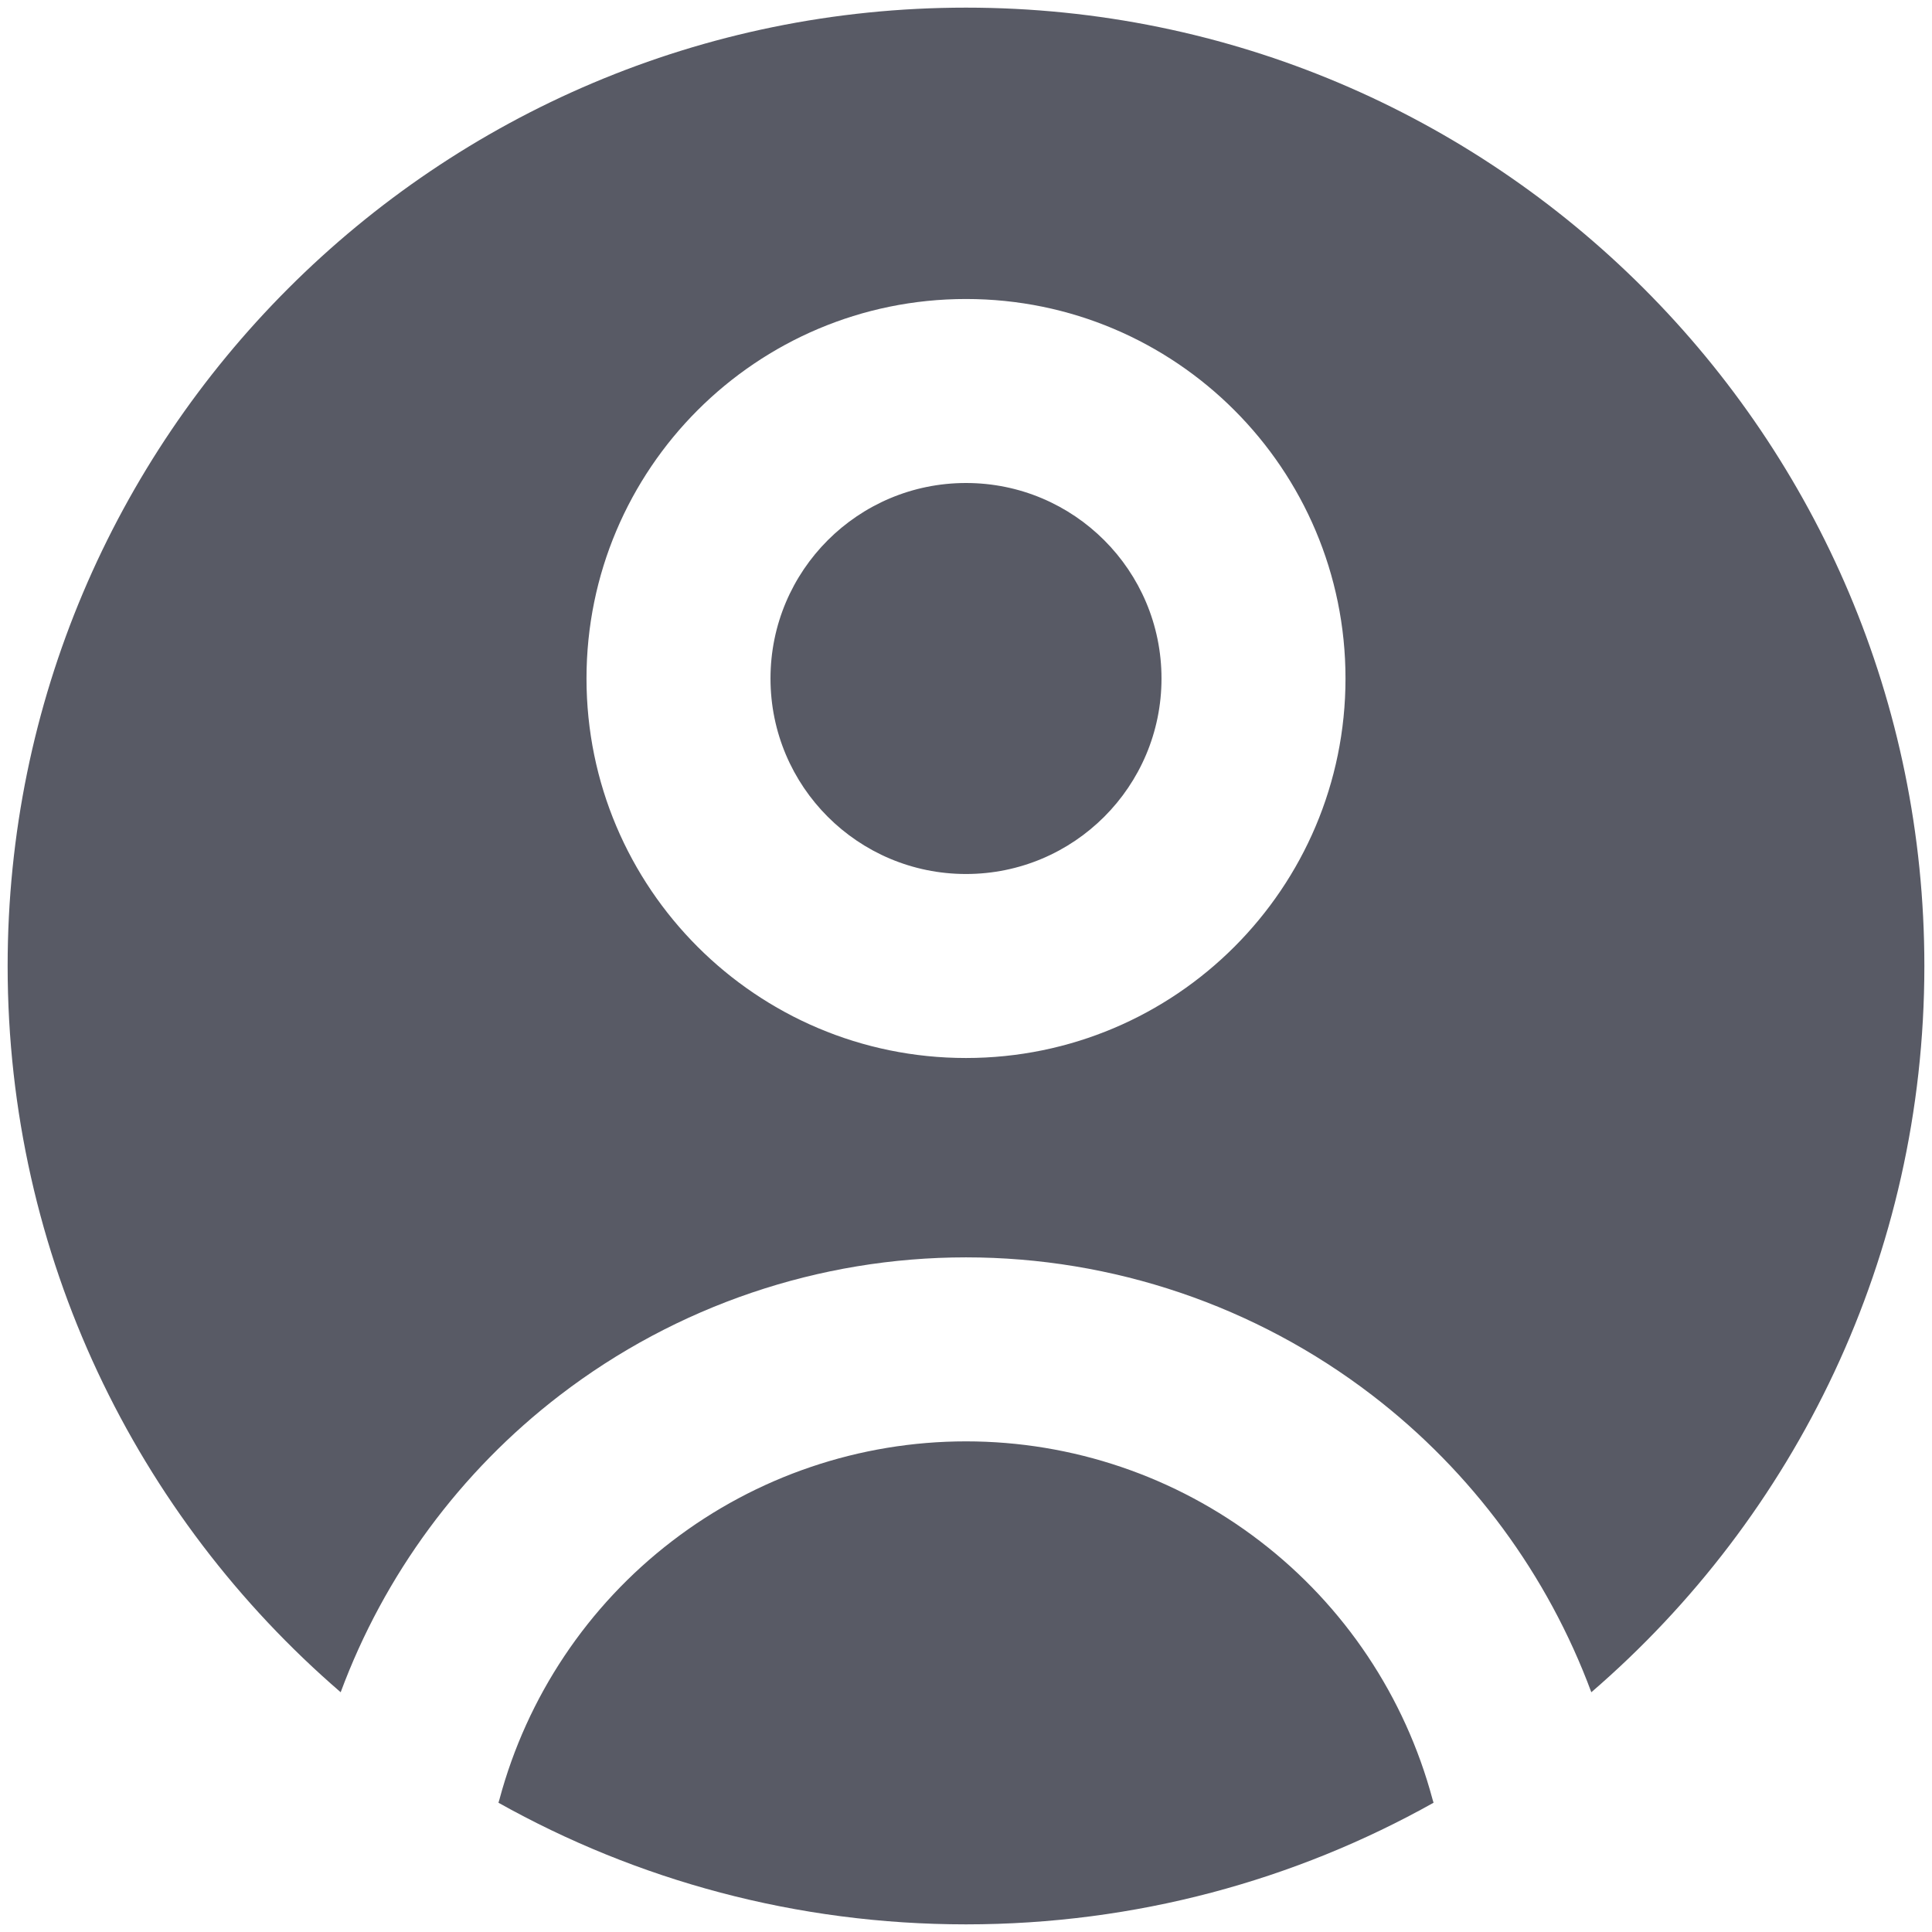 <svg width="21" height="21" viewBox="0 0 21 21" fill="none" xmlns="http://www.w3.org/2000/svg">
<path fill-rule="evenodd" clip-rule="evenodd" d="M0.083 10.5C0.083 4.747 4.747 0.083 10.5 0.083C16.253 0.083 20.917 4.747 20.917 10.5C20.917 13.656 19.513 16.484 17.297 18.394C16.824 17.119 16 15.998 14.914 15.165C13.647 14.193 12.096 13.667 10.5 13.667C8.904 13.667 7.353 14.193 6.086 15.165C5 15.998 4.176 17.119 3.703 18.394C1.487 16.484 0.083 13.656 0.083 10.5ZM15.571 19.558C15.574 19.57 15.578 19.583 15.582 19.595C14.079 20.437 12.345 20.917 10.5 20.917C8.655 20.917 6.921 20.437 5.418 19.595C5.422 19.583 5.426 19.57 5.429 19.558C5.728 18.442 6.387 17.455 7.304 16.752C8.221 16.048 9.344 15.667 10.5 15.667C11.656 15.667 12.779 16.048 13.696 16.752C14.613 17.455 15.272 18.442 15.571 19.558ZM8.375 7.375C8.375 6.201 9.326 5.25 10.5 5.25C11.674 5.25 12.625 6.201 12.625 7.375C12.625 8.549 11.674 9.5 10.5 9.5C9.326 9.5 8.375 8.549 8.375 7.375ZM10.5 3.25C8.222 3.25 6.375 5.097 6.375 7.375C6.375 9.653 8.222 11.5 10.5 11.5C12.778 11.5 14.625 9.653 14.625 7.375C14.625 5.097 12.778 3.25 10.5 3.25Z" fill="#585A65"/>
</svg>
